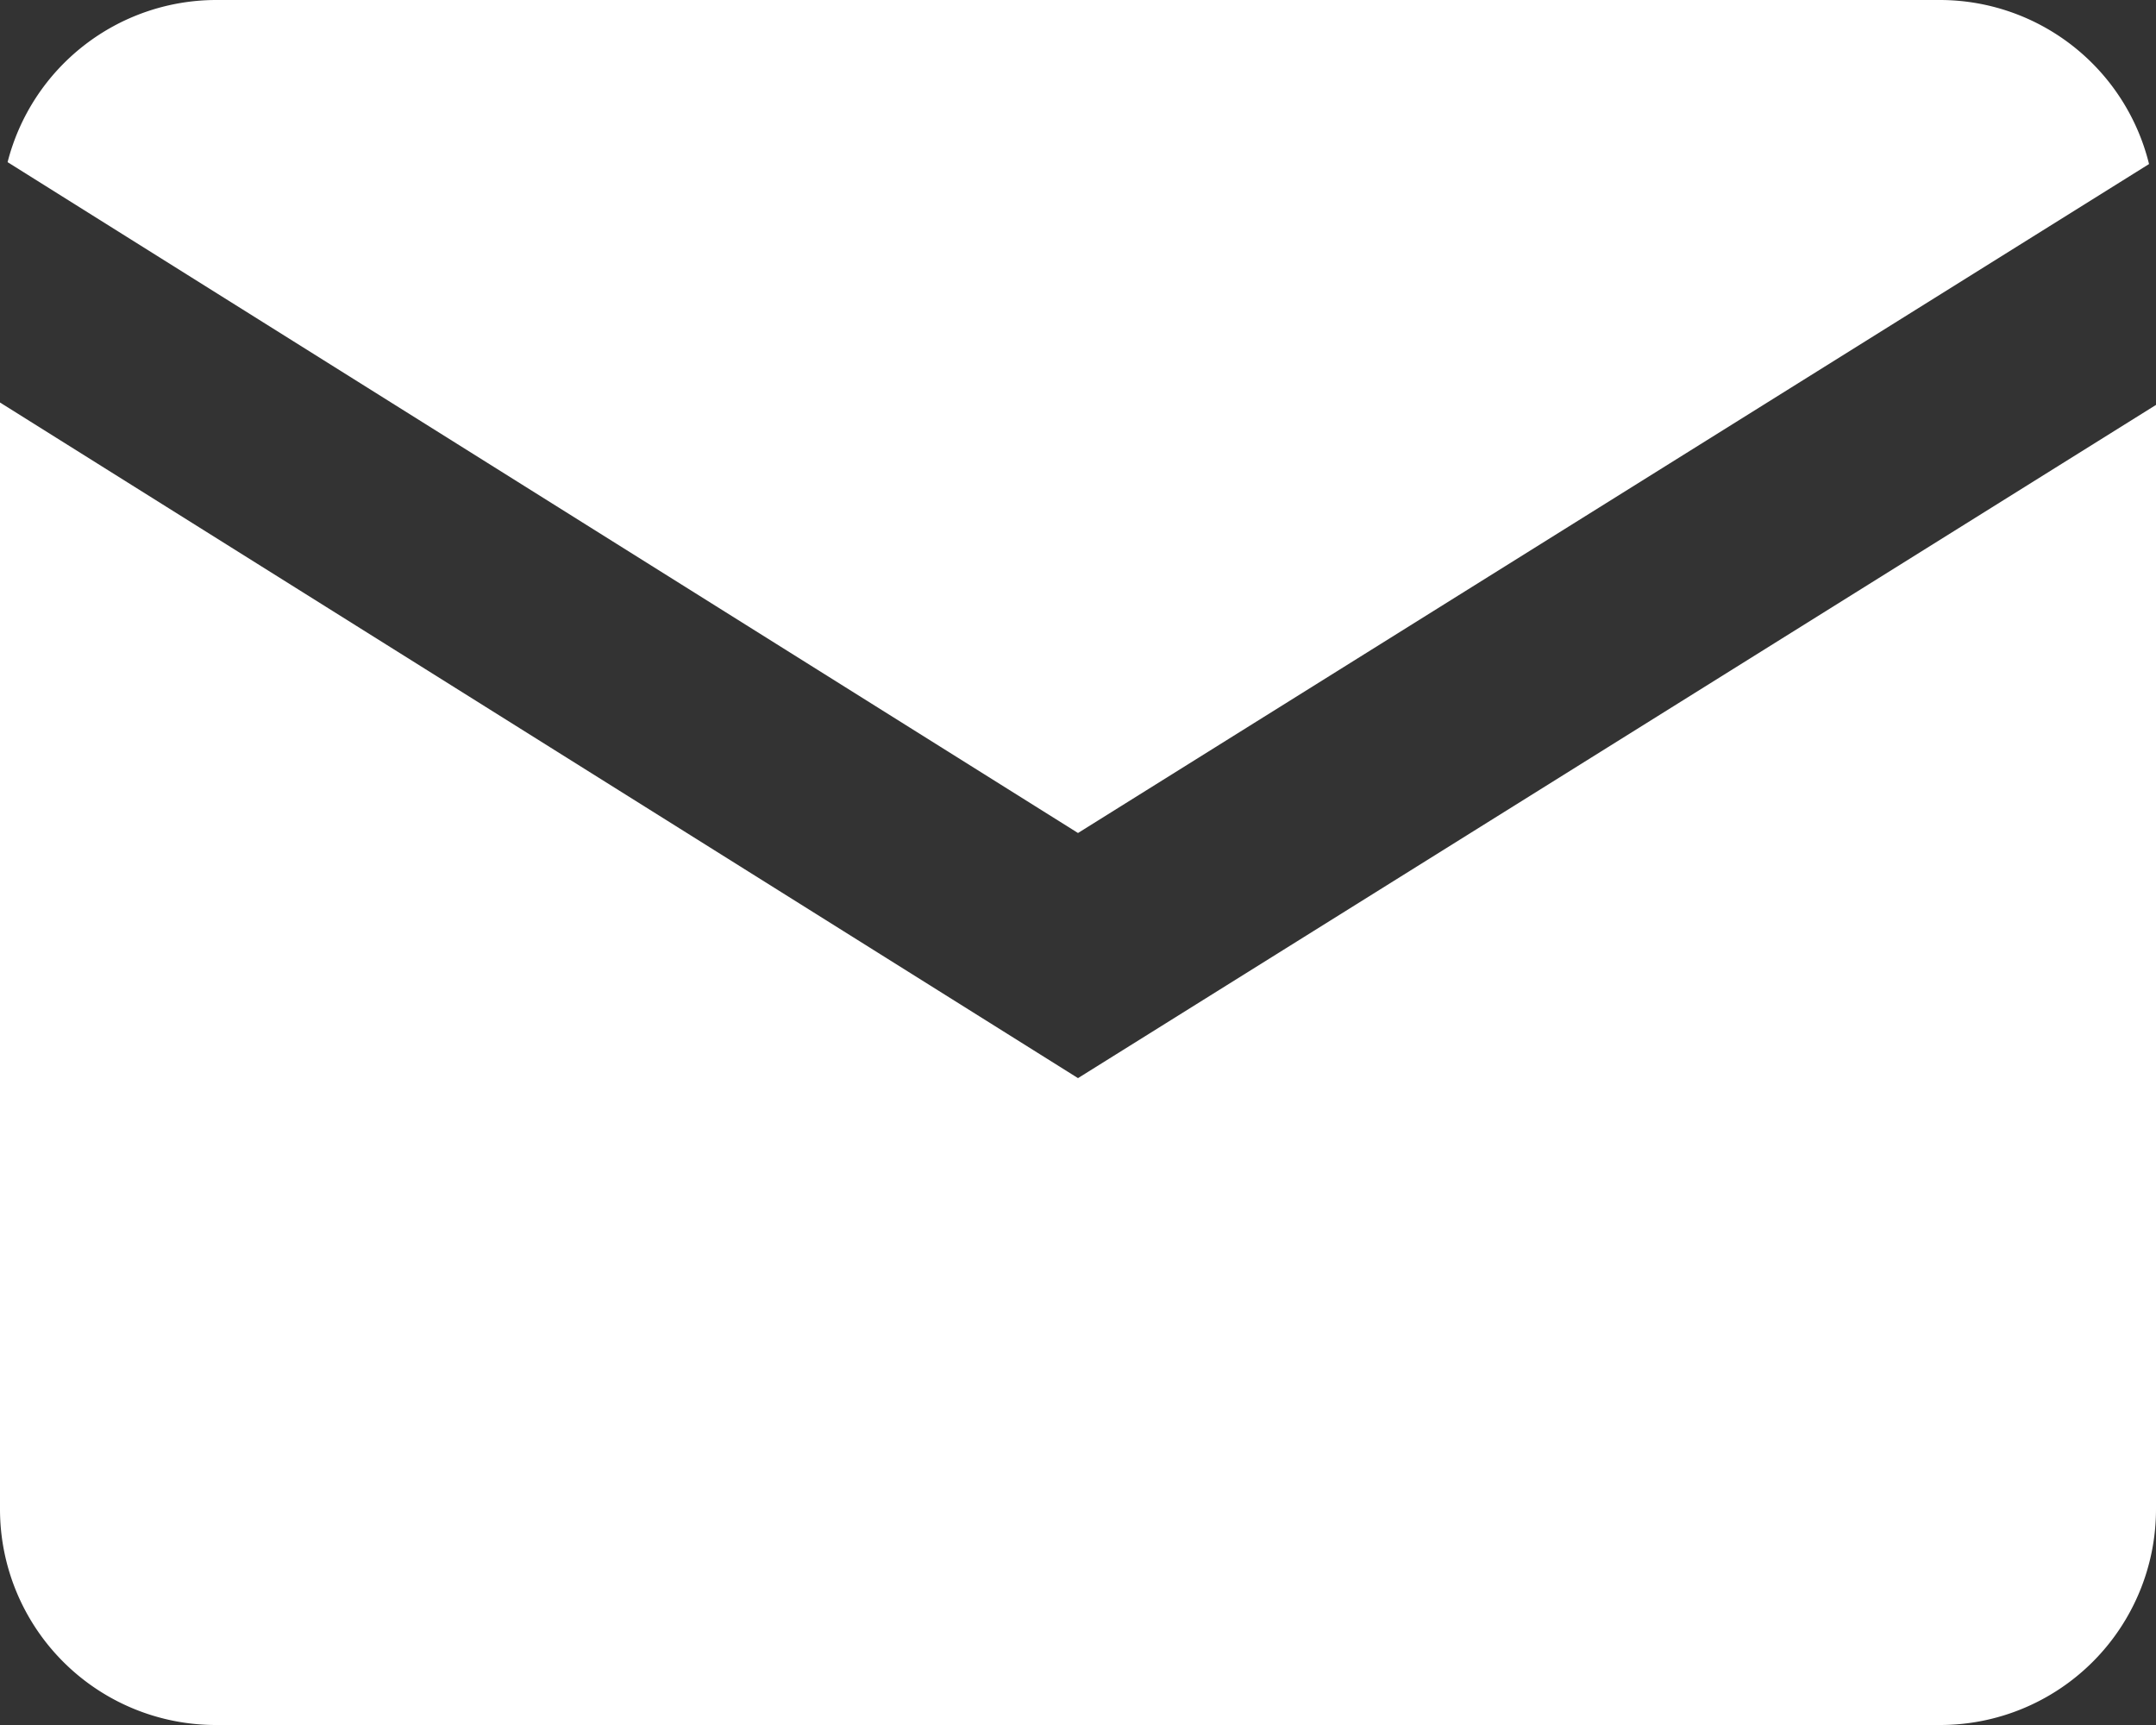 <svg xmlns="http://www.w3.org/2000/svg" width="37.5" height="30" viewBox="0 0 37.5 30">
  <rect x="0" y="0" width="37.5" height="30" fill="#333333" stroke="none"/>
  <path id="icons8-mail" d="M5.75,4A3.749,3.749,0,0,0,2.132,6.82L20.75,18.487,39.379,6.853A3.749,3.749,0,0,0,35.75,4ZM2,11V30.25A3.754,3.754,0,0,0,5.75,34h30a3.754,3.754,0,0,0,3.75-3.75V11.042L20.75,22.75Z" transform="translate(-2 -4)" fill="#fff"/>
</svg>
